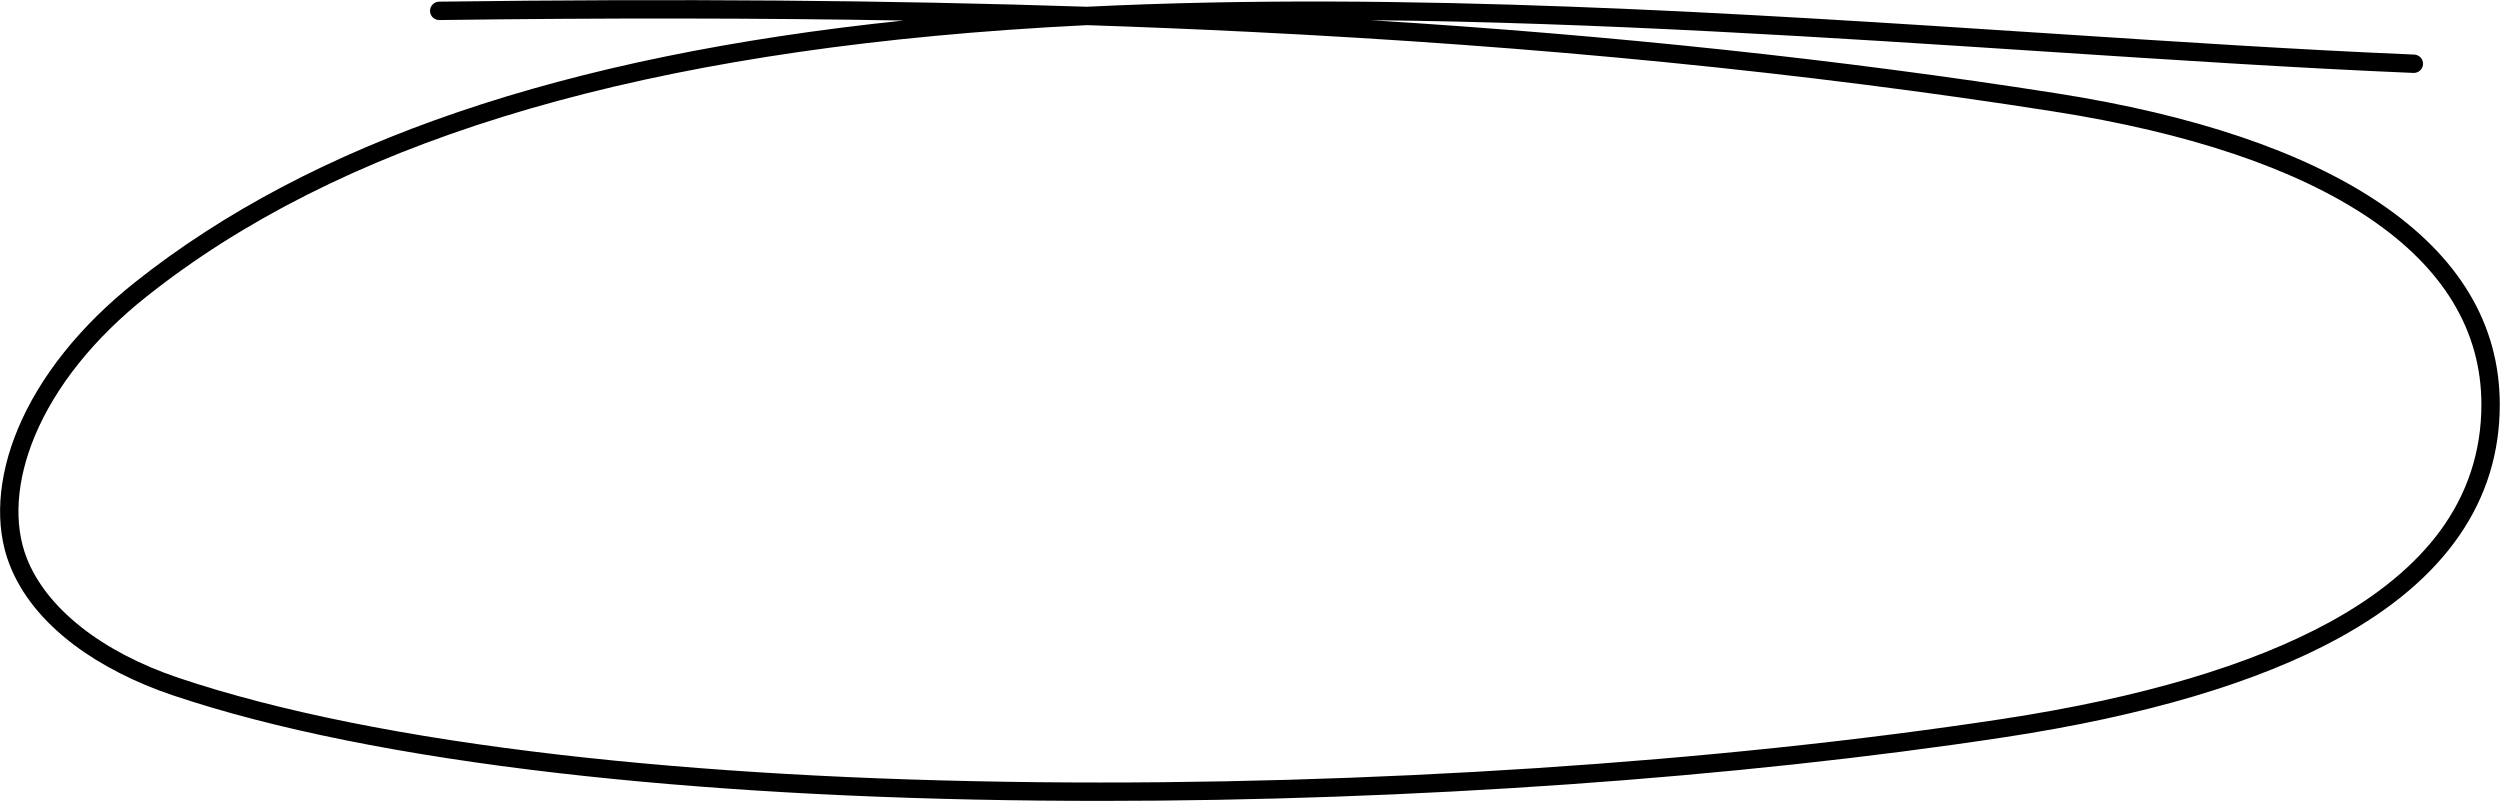 <?xml version="1.0" encoding="UTF-8"?>
<!-- Generated by Pixelmator Pro 3.6.10 -->
<svg width="6802" height="2180" viewBox="0 0 6802 2180" xmlns="http://www.w3.org/2000/svg">
    <path id="path1" fill="#000000" stroke="none" d="M 201.314 1754.472 C 274.959 1810.001 368.172 1857.576 470.878 1892.053 C 743.487 1983.565 1096.181 2054.677 1519.167 2103.416 C 1907.627 2148.177 2347.105 2173.337 2825.385 2178.198 C 2882.021 2178.774 2938.906 2179.061 2996.01 2179.061 C 3838.56 2179.059 4725.612 2116.848 5455.243 2005.67 C 5837.872 1947.367 6143.455 1856.638 6363.503 1736.006 C 6654.059 1576.721 6801.381 1363.008 6801.381 1100.801 C 6801.381 882.06 6690.334 696.777 6471.328 550.1 C 6265.655 412.357 5970.453 312.62 5593.915 253.66 C 5006.801 161.727 4393.731 96.336 3728.615 54.905 C 4352.508 60.996 4984.121 102.311 5565.159 140.323 C 5919.432 163.503 6254.059 185.396 6566.555 198.436 C 6580.369 198.98 6591.998 188.289 6592.576 174.497 C 6593.15 160.703 6582.432 149.054 6568.638 148.478 C 6256.732 135.463 5922.394 113.59 5568.422 90.432 C 4744.671 36.539 3819.793 -23.979 2957 18.363 C 2420.135 0.522 1839.215 -3.994 1194.68 4.537 C 1180.874 4.72 1169.83 16.061 1170.013 29.866 C 1170.192 43.559 1181.35 54.535 1195.001 54.535 C 1195.115 54.535 1195.229 54.532 1195.339 54.532 C 1645.29 48.58 2064.158 48.99 2458.628 55.857 C 1534.226 152.032 848.443 385.844 367.594 767.729 C 218.447 886.177 108.134 1024.263 48.58 1167.053 C -6.862 1299.985 -14.917 1430.983 25.901 1535.913 C 57.424 1616.943 116.441 1690.476 201.314 1754.472 Z M 94.726 1186.299 C 151.036 1051.29 256.144 920.088 398.69 806.882 C 918.154 394.333 1683.596 157.08 2738.759 81.559 C 2811.09 76.383 2884.019 72.02 2957.379 68.404 C 3108.181 73.427 3255.495 79.502 3399.758 86.637 C 4190.826 125.761 4906.012 196.554 5586.184 303.058 C 5955.479 360.884 6243.923 457.977 6443.504 591.644 C 6647.796 728.464 6751.381 899.77 6751.381 1100.801 C 6751.381 1227.97 6713.348 1343.935 6638.34 1445.477 C 6570.099 1537.856 6469.545 1620.854 6339.467 1692.163 C 6124.566 1809.973 5824.538 1898.822 5447.711 1956.24 C 4671.161 2074.566 3715.493 2137.248 2825.893 2128.202 C 2349.347 2123.358 1911.627 2098.307 1524.888 2053.745 C 1105.365 2005.403 756.097 1935.056 486.79 1844.653 C 276.902 1774.196 125.899 1655.058 72.5 1517.785 C 36.391 1424.963 44.285 1307.241 94.726 1186.299 Z"/>
</svg>
